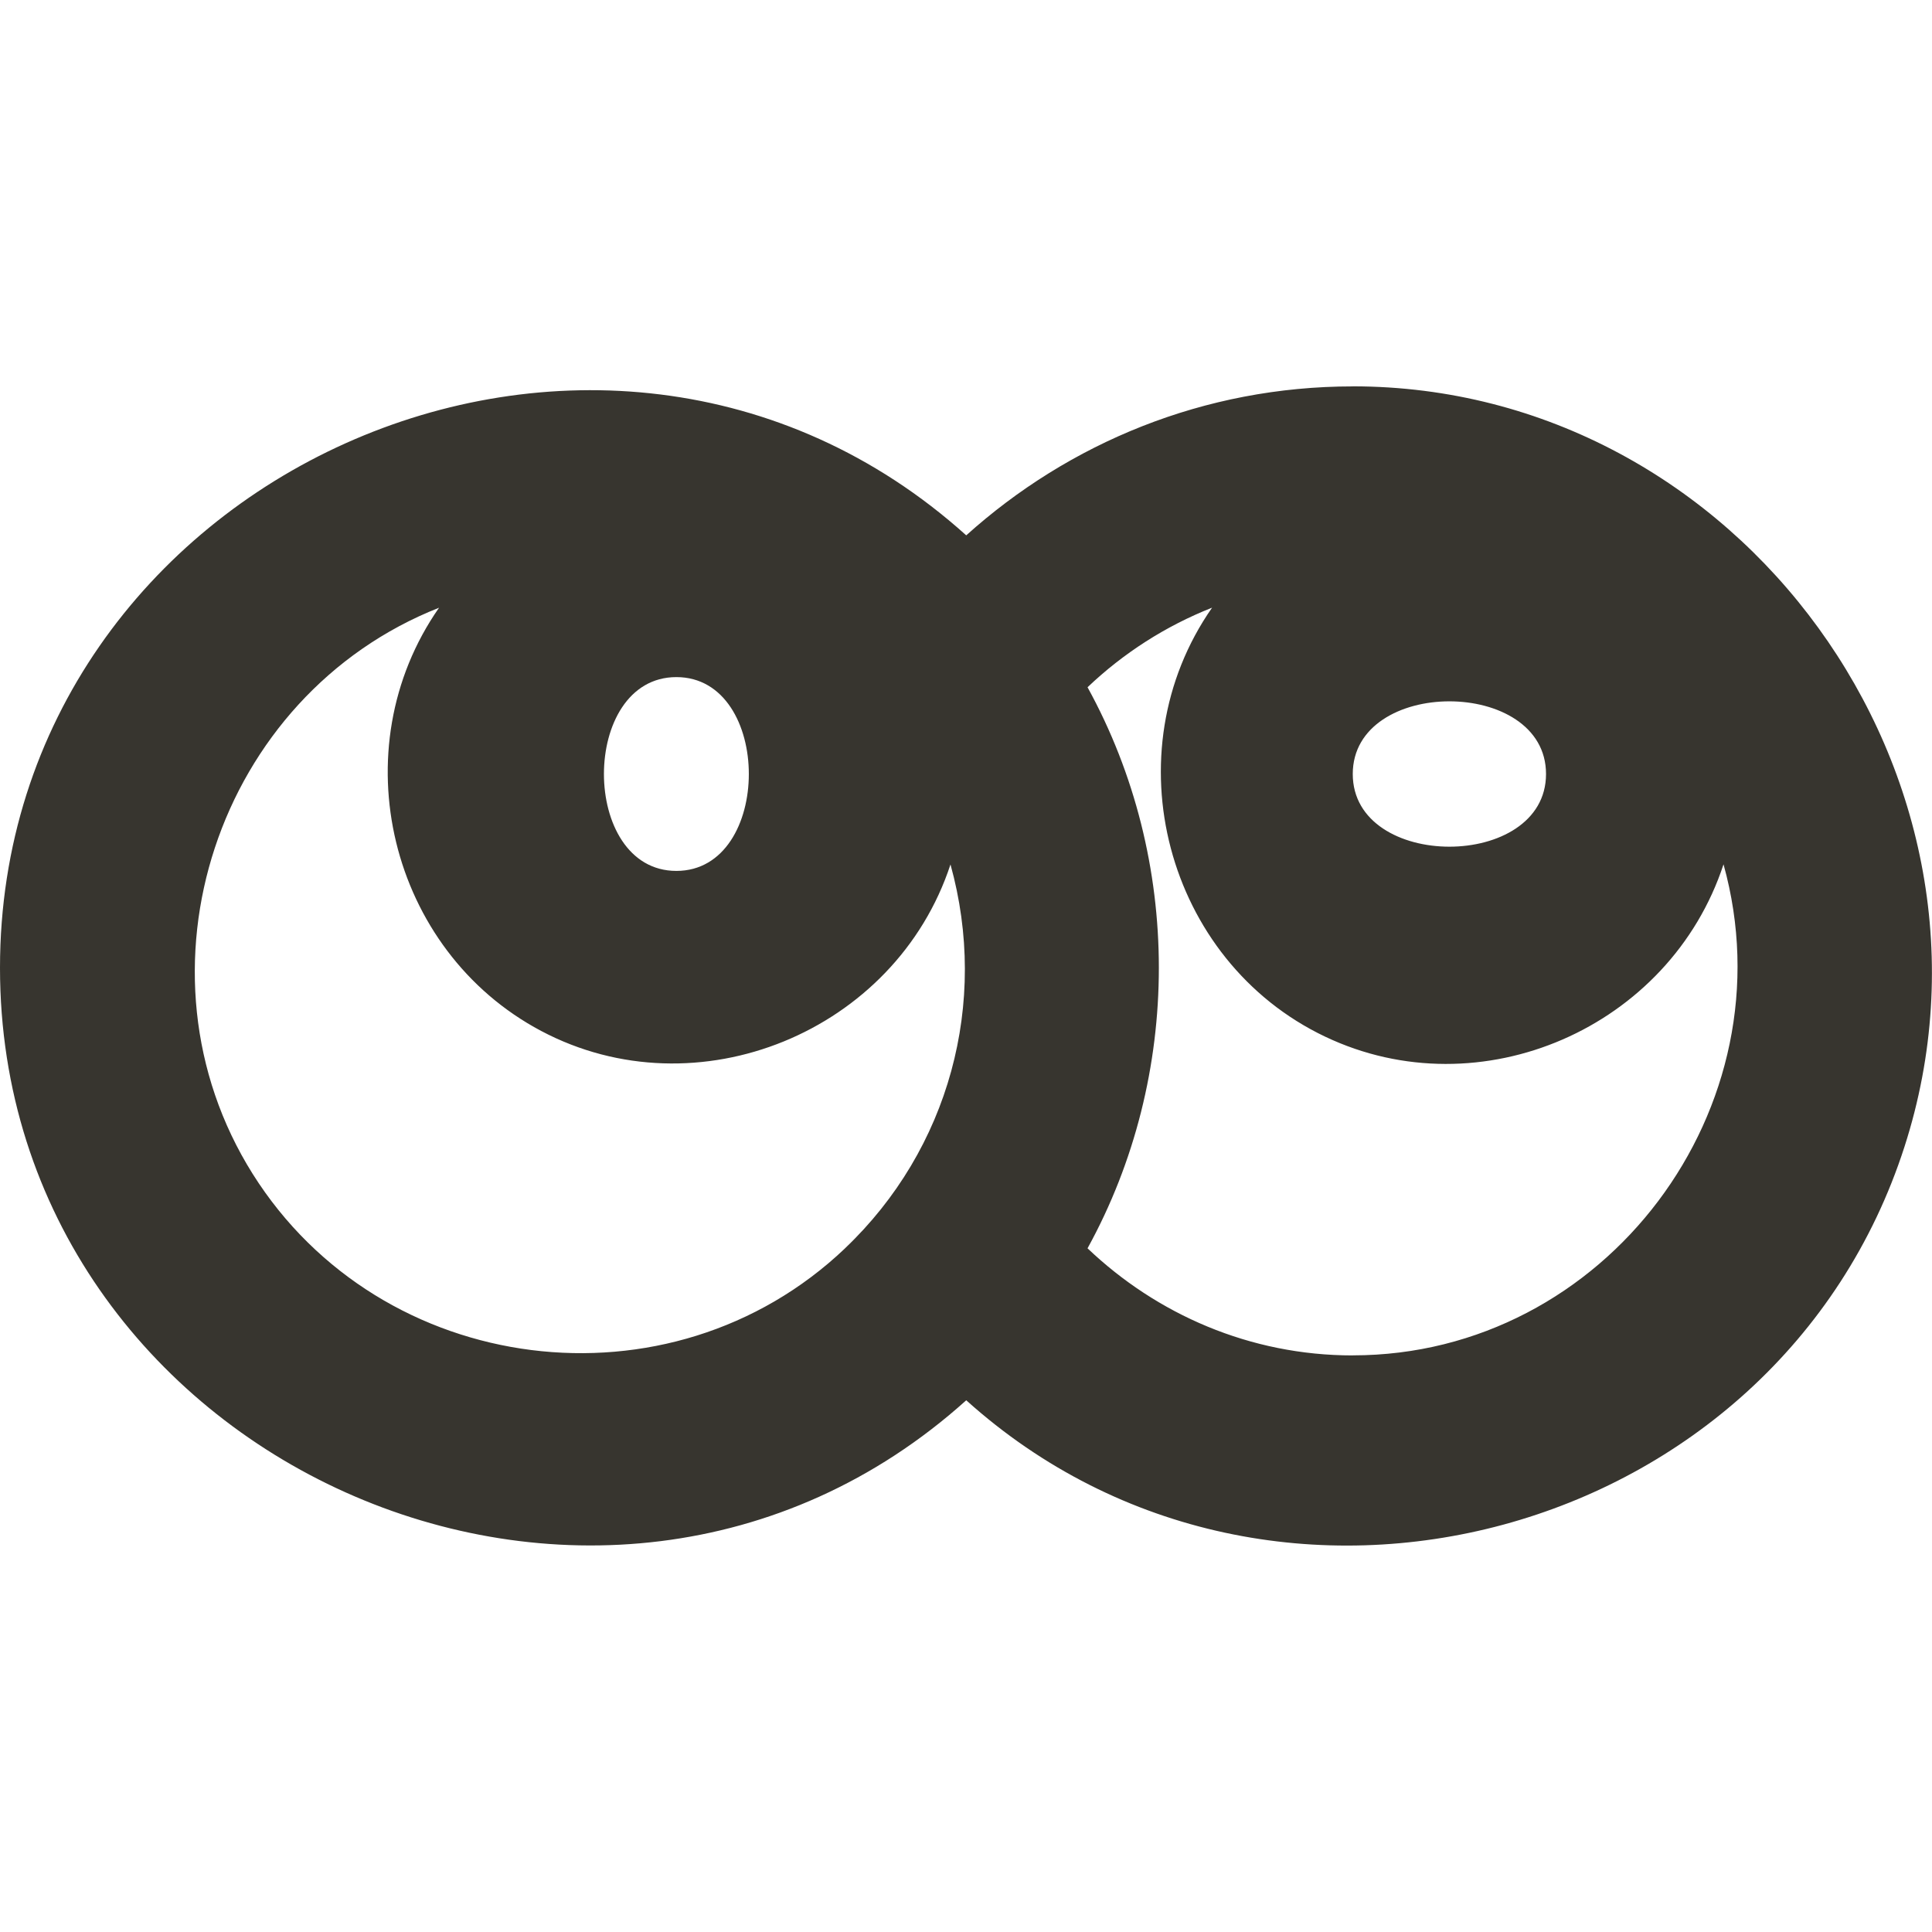 <!-- Generated by IcoMoon.io -->
<svg version="1.1" xmlns="http://www.w3.org/2000/svg" width="32" height="32" viewBox="0 0 32 32">
<title>as-eyes-</title>
<path fill="#37352f" d="M22.406 22.45c-1.704 0-3.246-0.682-4.393-1.774 1.575-2.862 1.575-6.431 0-9.293 0.592-0.563 1.29-1.013 2.063-1.318-1.68 2.406-0.768 5.849 1.872 7.105 2.575 1.226 5.71-0.146 6.599-2.854 1.12 4.025-1.954 8.133-6.141 8.133zM25.607 12.82c0 1.605-3.201 1.605-3.201 0s3.201-1.605 3.201 0zM13.996 20.677c-2.897 2.756-7.685 2.146-9.811-1.234-2.108-3.356-0.589-7.927 3.087-9.377-1.636 2.343-0.823 5.677 1.69 7.009 2.582 1.369 5.87 0.018 6.781-2.757 0.637 2.29-0.022 4.719-1.748 6.359zM11.203 11.215c1.6 0 1.6 3.21 0 3.21s-1.6-3.21 0-3.21zM22.406 6.4c-2.463 0-4.702 0.937-6.402 2.467-6.080-5.468-16.004-0.984-16.004 7.163s9.924 12.632 16.004 7.163c5.094 4.582 13.442 2.313 15.54-4.199 1.973-6.123-2.729-12.595-9.139-12.595z"></path>
</svg>
